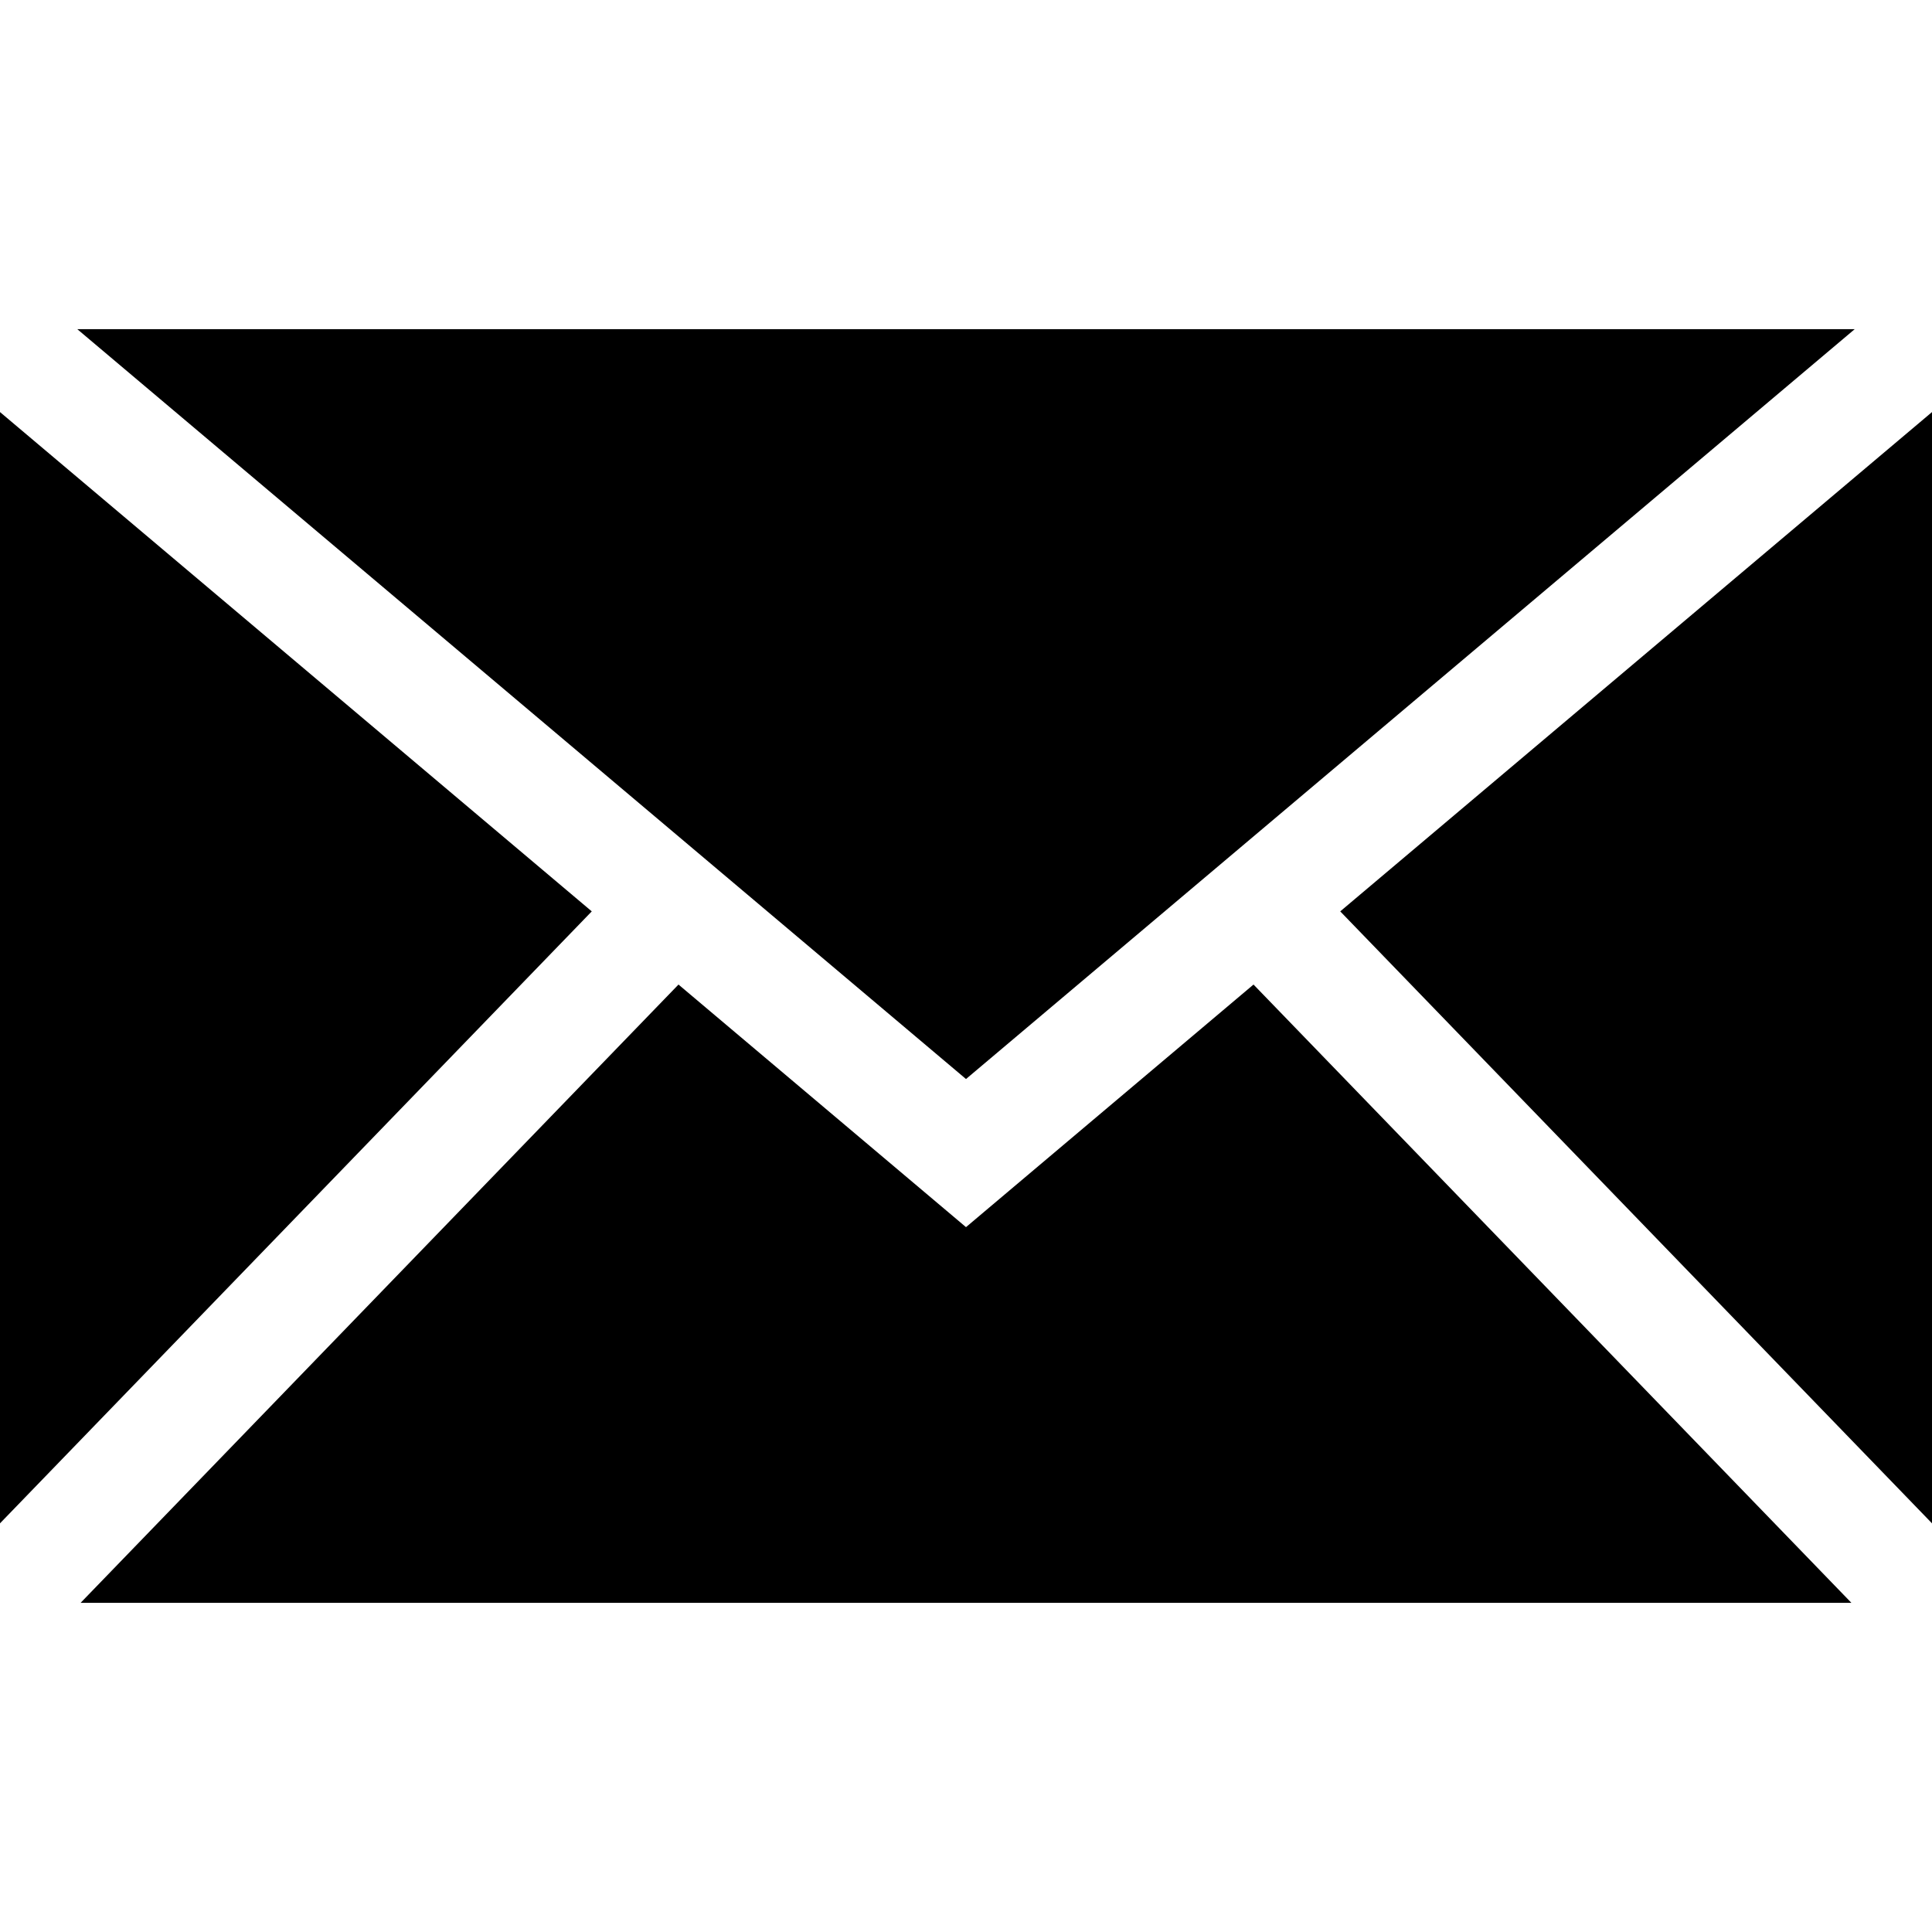 <?xml version="1.0" encoding="iso-8859-1"?>
<!-- Generator: Adobe Illustrator 19.0.0, SVG Export Plug-In . SVG Version: 6.00 Build 0)  -->
<svg version="1.1" id="Layer_1" xmlns="http://www.w3.org/2000/svg" xmlns:xlink="http://www.w3.org/1999/xlink" x="0px" y="0px"
	 viewBox="0 0 512 512" style="enable-background:new 0 0 512 512;" xml:space="preserve">
<g>
	<g>
		<polygon points="20.483,87.234 256,285.952 491.517,87.234 		"/>
	</g>
</g>
<g>
	<g>
		<polygon points="0,109.203 0,403.7 156.825,241.525 		"/>
	</g>
</g>
<g>
	<g>
		<polygon points="332.193,260.915 256,325.204 179.807,260.916 21.362,424.766 490.638,424.766 		"/>
	</g>
</g>
<g>
	<g>
		<polygon points="355.175,241.525 512,403.699 512,109.203 		"/>
	</g>
</g>
<g>
</g>
<g>
</g>
<g>
</g>
<g>
</g>
<g>
</g>
<g>
</g>
<g>
</g>
<g>
</g>
<g>
</g>
<g>
</g>
<g>
</g>
<g>
</g>
<g>
</g>
<g>
</g>
<g>
</g>
</svg>

